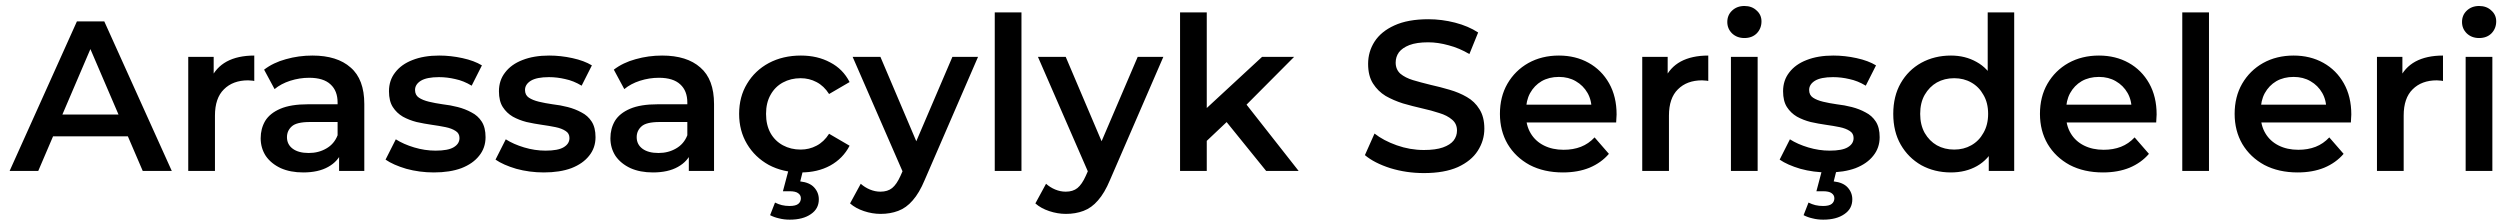 <svg width="234" height="21" viewBox="0 0 234 21" fill="none" xmlns="http://www.w3.org/2000/svg">
<path d="M0.9 16L7.2 2H9.76L16.08 16H13.36L7.94 3.38H8.98L3.58 16H0.9ZM3.8 12.76L4.5 10.72H12.06L12.76 12.76H3.8ZM17.62 16V5.32H20V8.26L19.721 7.4C20.041 6.68 20.541 6.133 21.221 5.76C21.914 5.387 22.774 5.2 23.8 5.2V7.58C23.694 7.553 23.594 7.54 23.5 7.54C23.407 7.527 23.314 7.52 23.221 7.52C22.274 7.52 21.52 7.8 20.96 8.36C20.401 8.907 20.12 9.727 20.12 10.82V16H17.62ZM31.739 16V13.84L31.599 13.38V9.6C31.599 8.867 31.38 8.3 30.939 7.9C30.5 7.487 29.833 7.28 28.939 7.28C28.34 7.28 27.746 7.373 27.16 7.56C26.586 7.747 26.099 8.007 25.7 8.34L24.72 6.52C25.293 6.08 25.973 5.753 26.759 5.54C27.559 5.313 28.386 5.2 29.239 5.2C30.786 5.2 31.98 5.573 32.819 6.32C33.673 7.053 34.099 8.193 34.099 9.74V16H31.739ZM28.38 16.14C27.579 16.14 26.88 16.007 26.279 15.74C25.68 15.46 25.213 15.08 24.88 14.6C24.559 14.107 24.399 13.553 24.399 12.94C24.399 12.34 24.54 11.8 24.82 11.32C25.113 10.84 25.586 10.46 26.239 10.18C26.893 9.9 27.759 9.76 28.84 9.76H31.939V11.42H29.02C28.166 11.42 27.593 11.56 27.299 11.84C27.006 12.107 26.86 12.44 26.86 12.84C26.86 13.293 27.04 13.653 27.399 13.92C27.759 14.187 28.259 14.32 28.899 14.32C29.513 14.32 30.059 14.18 30.54 13.9C31.033 13.62 31.386 13.207 31.599 12.66L32.02 14.16C31.779 14.787 31.346 15.273 30.72 15.62C30.106 15.967 29.326 16.14 28.38 16.14ZM40.608 16.14C39.715 16.14 38.855 16.027 38.028 15.8C37.215 15.56 36.568 15.273 36.088 14.94L37.048 13.04C37.528 13.347 38.101 13.6 38.768 13.8C39.435 14 40.101 14.1 40.768 14.1C41.555 14.1 42.121 13.993 42.468 13.78C42.828 13.567 43.008 13.28 43.008 12.92C43.008 12.627 42.888 12.407 42.648 12.26C42.408 12.1 42.095 11.98 41.708 11.9C41.321 11.82 40.888 11.747 40.408 11.68C39.941 11.613 39.468 11.527 38.988 11.42C38.521 11.3 38.095 11.133 37.708 10.92C37.321 10.693 37.008 10.393 36.768 10.02C36.528 9.647 36.408 9.153 36.408 8.54C36.408 7.86 36.601 7.273 36.988 6.78C37.375 6.273 37.915 5.887 38.608 5.62C39.315 5.34 40.148 5.2 41.108 5.2C41.828 5.2 42.555 5.28 43.288 5.44C44.021 5.6 44.628 5.827 45.108 6.12L44.148 8.02C43.641 7.713 43.128 7.507 42.608 7.4C42.101 7.28 41.595 7.22 41.088 7.22C40.328 7.22 39.761 7.333 39.388 7.56C39.028 7.787 38.848 8.073 38.848 8.42C38.848 8.74 38.968 8.98 39.208 9.14C39.448 9.3 39.761 9.427 40.148 9.52C40.535 9.613 40.961 9.693 41.428 9.76C41.908 9.813 42.381 9.9 42.848 10.02C43.315 10.14 43.741 10.307 44.128 10.52C44.528 10.72 44.848 11.007 45.088 11.38C45.328 11.753 45.448 12.24 45.448 12.84C45.448 13.507 45.248 14.087 44.848 14.58C44.461 15.073 43.908 15.46 43.188 15.74C42.468 16.007 41.608 16.14 40.608 16.14ZM50.901 16.14C50.008 16.14 49.148 16.027 48.321 15.8C47.508 15.56 46.861 15.273 46.381 14.94L47.341 13.04C47.821 13.347 48.394 13.6 49.061 13.8C49.728 14 50.394 14.1 51.061 14.1C51.848 14.1 52.414 13.993 52.761 13.78C53.121 13.567 53.301 13.28 53.301 12.92C53.301 12.627 53.181 12.407 52.941 12.26C52.701 12.1 52.388 11.98 52.001 11.9C51.614 11.82 51.181 11.747 50.701 11.68C50.234 11.613 49.761 11.527 49.281 11.42C48.814 11.3 48.388 11.133 48.001 10.92C47.614 10.693 47.301 10.393 47.061 10.02C46.821 9.647 46.701 9.153 46.701 8.54C46.701 7.86 46.894 7.273 47.281 6.78C47.668 6.273 48.208 5.887 48.901 5.62C49.608 5.34 50.441 5.2 51.401 5.2C52.121 5.2 52.848 5.28 53.581 5.44C54.314 5.6 54.921 5.827 55.401 6.12L54.441 8.02C53.934 7.713 53.421 7.507 52.901 7.4C52.394 7.28 51.888 7.22 51.381 7.22C50.621 7.22 50.054 7.333 49.681 7.56C49.321 7.787 49.141 8.073 49.141 8.42C49.141 8.74 49.261 8.98 49.501 9.14C49.741 9.3 50.054 9.427 50.441 9.52C50.828 9.613 51.254 9.693 51.721 9.76C52.201 9.813 52.674 9.9 53.141 10.02C53.608 10.14 54.034 10.307 54.421 10.52C54.821 10.72 55.141 11.007 55.381 11.38C55.621 11.753 55.741 12.24 55.741 12.84C55.741 13.507 55.541 14.087 55.141 14.58C54.754 15.073 54.201 15.46 53.481 15.74C52.761 16.007 51.901 16.14 50.901 16.14ZM64.474 16V13.84L64.334 13.38V9.6C64.334 8.867 64.114 8.3 63.674 7.9C63.234 7.487 62.567 7.28 61.674 7.28C61.074 7.28 60.481 7.373 59.894 7.56C59.321 7.747 58.834 8.007 58.434 8.34L57.454 6.52C58.027 6.08 58.707 5.753 59.494 5.54C60.294 5.313 61.121 5.2 61.974 5.2C63.521 5.2 64.714 5.573 65.554 6.32C66.407 7.053 66.834 8.193 66.834 9.74V16H64.474ZM61.114 16.14C60.314 16.14 59.614 16.007 59.014 15.74C58.414 15.46 57.947 15.08 57.614 14.6C57.294 14.107 57.134 13.553 57.134 12.94C57.134 12.34 57.274 11.8 57.554 11.32C57.847 10.84 58.321 10.46 58.974 10.18C59.627 9.9 60.494 9.76 61.574 9.76H64.674V11.42H61.754C60.901 11.42 60.327 11.56 60.034 11.84C59.741 12.107 59.594 12.44 59.594 12.84C59.594 13.293 59.774 13.653 60.134 13.92C60.494 14.187 60.994 14.32 61.634 14.32C62.247 14.32 62.794 14.18 63.274 13.9C63.767 13.62 64.121 13.207 64.334 12.66L64.754 14.16C64.514 14.787 64.081 15.273 63.454 15.62C62.841 15.967 62.061 16.14 61.114 16.14ZM74.962 16.14C73.842 16.14 72.842 15.907 71.962 15.44C71.095 14.96 70.415 14.307 69.922 13.48C69.428 12.653 69.182 11.713 69.182 10.66C69.182 9.593 69.428 8.653 69.922 7.84C70.415 7.013 71.095 6.367 71.962 5.9C72.842 5.433 73.842 5.2 74.962 5.2C76.002 5.2 76.915 5.413 77.702 5.84C78.502 6.253 79.109 6.867 79.522 7.68L77.602 8.8C77.282 8.293 76.888 7.92 76.422 7.68C75.969 7.44 75.475 7.32 74.942 7.32C74.329 7.32 73.775 7.453 73.282 7.72C72.788 7.987 72.402 8.373 72.122 8.88C71.842 9.373 71.702 9.967 71.702 10.66C71.702 11.353 71.842 11.953 72.122 12.46C72.402 12.953 72.788 13.333 73.282 13.6C73.775 13.867 74.329 14 74.942 14C75.475 14 75.969 13.88 76.422 13.64C76.888 13.4 77.282 13.027 77.602 12.52L79.522 13.64C79.109 14.44 78.502 15.06 77.702 15.5C76.915 15.927 76.002 16.14 74.962 16.14ZM73.922 20.56C73.562 20.56 73.228 20.52 72.922 20.44C72.615 20.373 72.335 20.273 72.082 20.14L72.542 18.96C72.755 19.067 72.969 19.147 73.182 19.2C73.409 19.253 73.648 19.28 73.902 19.28C74.288 19.28 74.562 19.213 74.722 19.08C74.882 18.947 74.962 18.773 74.962 18.56C74.962 18.36 74.875 18.2 74.702 18.08C74.542 17.96 74.275 17.9 73.902 17.9H73.282L73.822 15.86H75.182L74.902 16.98C75.489 17.047 75.922 17.233 76.202 17.54C76.495 17.86 76.642 18.233 76.642 18.66C76.642 19.247 76.395 19.707 75.902 20.04C75.409 20.387 74.749 20.56 73.922 20.56ZM82.426 20.02C81.906 20.02 81.386 19.933 80.866 19.76C80.346 19.587 79.913 19.347 79.566 19.04L80.566 17.2C80.82 17.427 81.106 17.607 81.426 17.74C81.746 17.873 82.073 17.94 82.406 17.94C82.86 17.94 83.226 17.827 83.506 17.6C83.786 17.373 84.046 16.993 84.286 16.46L84.906 15.06L85.106 14.76L89.146 5.32H91.546L86.546 16.86C86.213 17.66 85.84 18.293 85.426 18.76C85.026 19.227 84.573 19.553 84.066 19.74C83.573 19.927 83.026 20.02 82.426 20.02ZM84.626 16.38L79.806 5.32H82.406L86.326 14.54L84.626 16.38ZM93.109 16V1.16H95.609V16H93.109ZM99.77 20.02C99.25 20.02 98.73 19.933 98.21 19.76C97.69 19.587 97.257 19.347 96.91 19.04L97.91 17.2C98.163 17.427 98.45 17.607 98.77 17.74C99.09 17.873 99.417 17.94 99.75 17.94C100.203 17.94 100.57 17.827 100.85 17.6C101.13 17.373 101.39 16.993 101.63 16.46L102.25 15.06L102.45 14.76L106.49 5.32H108.89L103.89 16.86C103.557 17.66 103.183 18.293 102.77 18.76C102.37 19.227 101.917 19.553 101.41 19.74C100.917 19.927 100.37 20.02 99.77 20.02ZM101.97 16.38L97.15 5.32H99.75L103.67 14.54L101.97 16.38ZM112.493 13.62L112.553 10.48L118.133 5.32H121.133L116.393 10.08L115.073 11.18L112.493 13.62ZM110.453 16V1.16H112.953V16H110.453ZM118.513 16L114.613 11.18L116.193 9.18L121.553 16H118.513ZM133.275 16.2C132.181 16.2 131.135 16.047 130.135 15.74C129.135 15.42 128.341 15.013 127.755 14.52L128.655 12.5C129.215 12.94 129.908 13.307 130.735 13.6C131.561 13.893 132.408 14.04 133.275 14.04C134.008 14.04 134.601 13.96 135.055 13.8C135.508 13.64 135.841 13.427 136.055 13.16C136.268 12.88 136.375 12.567 136.375 12.22C136.375 11.793 136.221 11.453 135.915 11.2C135.608 10.933 135.208 10.727 134.715 10.58C134.235 10.42 133.695 10.273 133.095 10.14C132.508 10.007 131.915 9.853 131.315 9.68C130.728 9.493 130.188 9.26 129.695 8.98C129.215 8.687 128.821 8.3 128.515 7.82C128.208 7.34 128.055 6.727 128.055 5.98C128.055 5.22 128.255 4.527 128.655 3.9C129.068 3.26 129.688 2.753 130.515 2.38C131.355 1.993 132.415 1.8 133.695 1.8C134.535 1.8 135.368 1.907 136.195 2.12C137.021 2.333 137.741 2.64 138.355 3.04L137.535 5.06C136.908 4.687 136.261 4.413 135.595 4.24C134.928 4.053 134.288 3.96 133.675 3.96C132.955 3.96 132.368 4.047 131.915 4.22C131.475 4.393 131.148 4.62 130.935 4.9C130.735 5.18 130.635 5.5 130.635 5.86C130.635 6.287 130.781 6.633 131.075 6.9C131.381 7.153 131.775 7.353 132.255 7.5C132.748 7.647 133.295 7.793 133.895 7.94C134.495 8.073 135.088 8.227 135.675 8.4C136.275 8.573 136.815 8.8 137.295 9.08C137.788 9.36 138.181 9.74 138.475 10.22C138.781 10.7 138.935 11.307 138.935 12.04C138.935 12.787 138.728 13.48 138.315 14.12C137.915 14.747 137.295 15.253 136.455 15.64C135.615 16.013 134.555 16.2 133.275 16.2ZM146.293 16.14C145.106 16.14 144.066 15.907 143.173 15.44C142.293 14.96 141.606 14.307 141.113 13.48C140.633 12.653 140.393 11.713 140.393 10.66C140.393 9.593 140.626 8.653 141.093 7.84C141.573 7.013 142.226 6.367 143.053 5.9C143.893 5.433 144.846 5.2 145.913 5.2C146.953 5.2 147.879 5.427 148.693 5.88C149.506 6.333 150.146 6.973 150.613 7.8C151.079 8.627 151.313 9.6 151.313 10.72C151.313 10.827 151.306 10.947 151.293 11.08C151.293 11.213 151.286 11.34 151.273 11.46H142.373V9.8H149.953L148.973 10.32C148.986 9.707 148.859 9.167 148.593 8.7C148.326 8.233 147.959 7.867 147.493 7.6C147.039 7.333 146.513 7.2 145.913 7.2C145.299 7.2 144.759 7.333 144.293 7.6C143.839 7.867 143.479 8.24 143.213 8.72C142.959 9.187 142.833 9.74 142.833 10.38V10.78C142.833 11.42 142.979 11.987 143.273 12.48C143.566 12.973 143.979 13.353 144.513 13.62C145.046 13.887 145.659 14.02 146.353 14.02C146.953 14.02 147.493 13.927 147.973 13.74C148.453 13.553 148.879 13.26 149.253 12.86L150.593 14.4C150.113 14.96 149.506 15.393 148.773 15.7C148.053 15.993 147.226 16.14 146.293 16.14ZM153.714 16V5.32H156.094V8.26L155.814 7.4C156.134 6.68 156.634 6.133 157.314 5.76C158.008 5.387 158.868 5.2 159.894 5.2V7.58C159.788 7.553 159.688 7.54 159.594 7.54C159.501 7.527 159.408 7.52 159.314 7.52C158.368 7.52 157.614 7.8 157.054 8.36C156.494 8.907 156.214 9.727 156.214 10.82V16H153.714ZM162.015 16V5.32H164.515V16H162.015ZM163.275 3.56C162.808 3.56 162.422 3.413 162.115 3.12C161.822 2.827 161.675 2.473 161.675 2.06C161.675 1.633 161.822 1.28 162.115 1C162.422 0.707 162.808 0.56 163.275 0.56C163.742 0.56 164.122 0.7 164.415 0.98C164.722 1.247 164.875 1.587 164.875 2C164.875 2.44 164.728 2.813 164.435 3.12C164.142 3.413 163.755 3.56 163.275 3.56ZM171.096 16.14C170.203 16.14 169.343 16.027 168.516 15.8C167.703 15.56 167.056 15.273 166.576 14.94L167.536 13.04C168.016 13.347 168.59 13.6 169.256 13.8C169.923 14 170.59 14.1 171.256 14.1C172.043 14.1 172.61 13.993 172.956 13.78C173.316 13.567 173.496 13.28 173.496 12.92C173.496 12.627 173.376 12.407 173.136 12.26C172.896 12.1 172.583 11.98 172.196 11.9C171.81 11.82 171.376 11.747 170.896 11.68C170.43 11.613 169.956 11.527 169.476 11.42C169.01 11.3 168.583 11.133 168.196 10.92C167.81 10.693 167.496 10.393 167.256 10.02C167.016 9.647 166.896 9.153 166.896 8.54C166.896 7.86 167.09 7.273 167.476 6.78C167.863 6.273 168.403 5.887 169.096 5.62C169.803 5.34 170.636 5.2 171.596 5.2C172.316 5.2 173.043 5.28 173.776 5.44C174.51 5.6 175.116 5.827 175.596 6.12L174.636 8.02C174.13 7.713 173.616 7.507 173.096 7.4C172.59 7.28 172.083 7.22 171.576 7.22C170.816 7.22 170.25 7.333 169.876 7.56C169.516 7.787 169.336 8.073 169.336 8.42C169.336 8.74 169.456 8.98 169.696 9.14C169.936 9.3 170.25 9.427 170.636 9.52C171.023 9.613 171.45 9.693 171.916 9.76C172.396 9.813 172.87 9.9 173.336 10.02C173.803 10.14 174.23 10.307 174.616 10.52C175.016 10.72 175.336 11.007 175.576 11.38C175.816 11.753 175.936 12.24 175.936 12.84C175.936 13.507 175.736 14.087 175.336 14.58C174.95 15.073 174.396 15.46 173.676 15.74C172.956 16.007 172.096 16.14 171.096 16.14ZM170.656 20.56C170.296 20.56 169.963 20.52 169.656 20.44C169.35 20.373 169.07 20.273 168.816 20.14L169.276 18.96C169.49 19.067 169.703 19.147 169.916 19.2C170.143 19.253 170.383 19.28 170.636 19.28C171.023 19.28 171.296 19.213 171.456 19.08C171.616 18.947 171.696 18.773 171.696 18.56C171.696 18.36 171.61 18.2 171.436 18.08C171.276 17.96 171.01 17.9 170.636 17.9H170.016L170.556 15.86H171.916L171.636 16.98C172.223 17.047 172.656 17.233 172.936 17.54C173.23 17.86 173.376 18.233 173.376 18.66C173.376 19.247 173.13 19.707 172.636 20.04C172.143 20.387 171.483 20.56 170.656 20.56ZM182.609 16.14C181.583 16.14 180.656 15.913 179.829 15.46C179.016 14.993 178.376 14.353 177.909 13.54C177.443 12.727 177.209 11.767 177.209 10.66C177.209 9.553 177.443 8.593 177.909 7.78C178.376 6.967 179.016 6.333 179.829 5.88C180.656 5.427 181.583 5.2 182.609 5.2C183.503 5.2 184.303 5.4 185.009 5.8C185.716 6.187 186.276 6.78 186.689 7.58C187.103 8.38 187.309 9.407 187.309 10.66C187.309 11.9 187.109 12.927 186.709 13.74C186.309 14.54 185.756 15.14 185.049 15.54C184.343 15.94 183.529 16.14 182.609 16.14ZM182.909 14C183.509 14 184.043 13.867 184.509 13.6C184.989 13.333 185.369 12.947 185.649 12.44C185.943 11.933 186.089 11.34 186.089 10.66C186.089 9.967 185.943 9.373 185.649 8.88C185.369 8.373 184.989 7.987 184.509 7.72C184.043 7.453 183.509 7.32 182.909 7.32C182.309 7.32 181.769 7.453 181.289 7.72C180.823 7.987 180.443 8.373 180.149 8.88C179.869 9.373 179.729 9.967 179.729 10.66C179.729 11.34 179.869 11.933 180.149 12.44C180.443 12.947 180.823 13.333 181.289 13.6C181.769 13.867 182.309 14 182.909 14ZM186.149 16V13.48L186.249 10.64L186.049 7.8V1.16H188.529V16H186.149ZM196.84 16.14C195.653 16.14 194.613 15.907 193.72 15.44C192.84 14.96 192.153 14.307 191.66 13.48C191.18 12.653 190.94 11.713 190.94 10.66C190.94 9.593 191.173 8.653 191.64 7.84C192.12 7.013 192.773 6.367 193.6 5.9C194.44 5.433 195.393 5.2 196.46 5.2C197.5 5.2 198.426 5.427 199.24 5.88C200.053 6.333 200.693 6.973 201.16 7.8C201.626 8.627 201.86 9.6 201.86 10.72C201.86 10.827 201.853 10.947 201.84 11.08C201.84 11.213 201.833 11.34 201.82 11.46H192.92V9.8H200.5L199.52 10.32C199.533 9.707 199.406 9.167 199.14 8.7C198.873 8.233 198.506 7.867 198.04 7.6C197.586 7.333 197.06 7.2 196.46 7.2C195.846 7.2 195.306 7.333 194.84 7.6C194.386 7.867 194.026 8.24 193.76 8.72C193.506 9.187 193.38 9.74 193.38 10.38V10.78C193.38 11.42 193.526 11.987 193.82 12.48C194.113 12.973 194.526 13.353 195.06 13.62C195.593 13.887 196.206 14.02 196.9 14.02C197.5 14.02 198.04 13.927 198.52 13.74C199 13.553 199.426 13.26 199.8 12.86L201.14 14.4C200.66 14.96 200.053 15.393 199.32 15.7C198.6 15.993 197.773 16.14 196.84 16.14ZM204.261 16V1.16H206.761V16H204.261ZM215.062 16.14C213.876 16.14 212.836 15.907 211.942 15.44C211.062 14.96 210.376 14.307 209.882 13.48C209.402 12.653 209.162 11.713 209.162 10.66C209.162 9.593 209.396 8.653 209.862 7.84C210.342 7.013 210.996 6.367 211.822 5.9C212.662 5.433 213.616 5.2 214.682 5.2C215.722 5.2 216.649 5.427 217.462 5.88C218.276 6.333 218.916 6.973 219.382 7.8C219.849 8.627 220.082 9.6 220.082 10.72C220.082 10.827 220.076 10.947 220.062 11.08C220.062 11.213 220.056 11.34 220.042 11.46H211.142V9.8H218.722L217.742 10.32C217.756 9.707 217.629 9.167 217.362 8.7C217.096 8.233 216.729 7.867 216.262 7.6C215.809 7.333 215.282 7.2 214.682 7.2C214.069 7.2 213.529 7.333 213.062 7.6C212.609 7.867 212.249 8.24 211.982 8.72C211.729 9.187 211.602 9.74 211.602 10.38V10.78C211.602 11.42 211.749 11.987 212.042 12.48C212.336 12.973 212.749 13.353 213.282 13.62C213.816 13.887 214.429 14.02 215.122 14.02C215.722 14.02 216.262 13.927 216.742 13.74C217.222 13.553 217.649 13.26 218.022 12.86L219.362 14.4C218.882 14.96 218.276 15.393 217.542 15.7C216.822 15.993 215.996 16.14 215.062 16.14ZM222.484 16V5.32H224.864V8.26L224.584 7.4C224.904 6.68 225.404 6.133 226.084 5.76C226.777 5.387 227.637 5.2 228.664 5.2V7.58C228.557 7.553 228.457 7.54 228.364 7.54C228.27 7.527 228.177 7.52 228.084 7.52C227.137 7.52 226.384 7.8 225.824 8.36C225.264 8.907 224.984 9.727 224.984 10.82V16H222.484ZM230.785 16V5.32H233.285V16H230.785ZM232.045 3.56C231.578 3.56 231.191 3.413 230.885 3.12C230.591 2.827 230.445 2.473 230.445 2.06C230.445 1.633 230.591 1.28 230.885 1C231.191 0.707 231.578 0.56 232.045 0.56C232.511 0.56 232.891 0.7 233.185 0.98C233.491 1.247 233.645 1.587 233.645 2C233.645 2.44 233.498 2.813 233.205 3.12C232.911 3.413 232.525 3.56 232.045 3.56Z" fill="black"/>
</svg>
